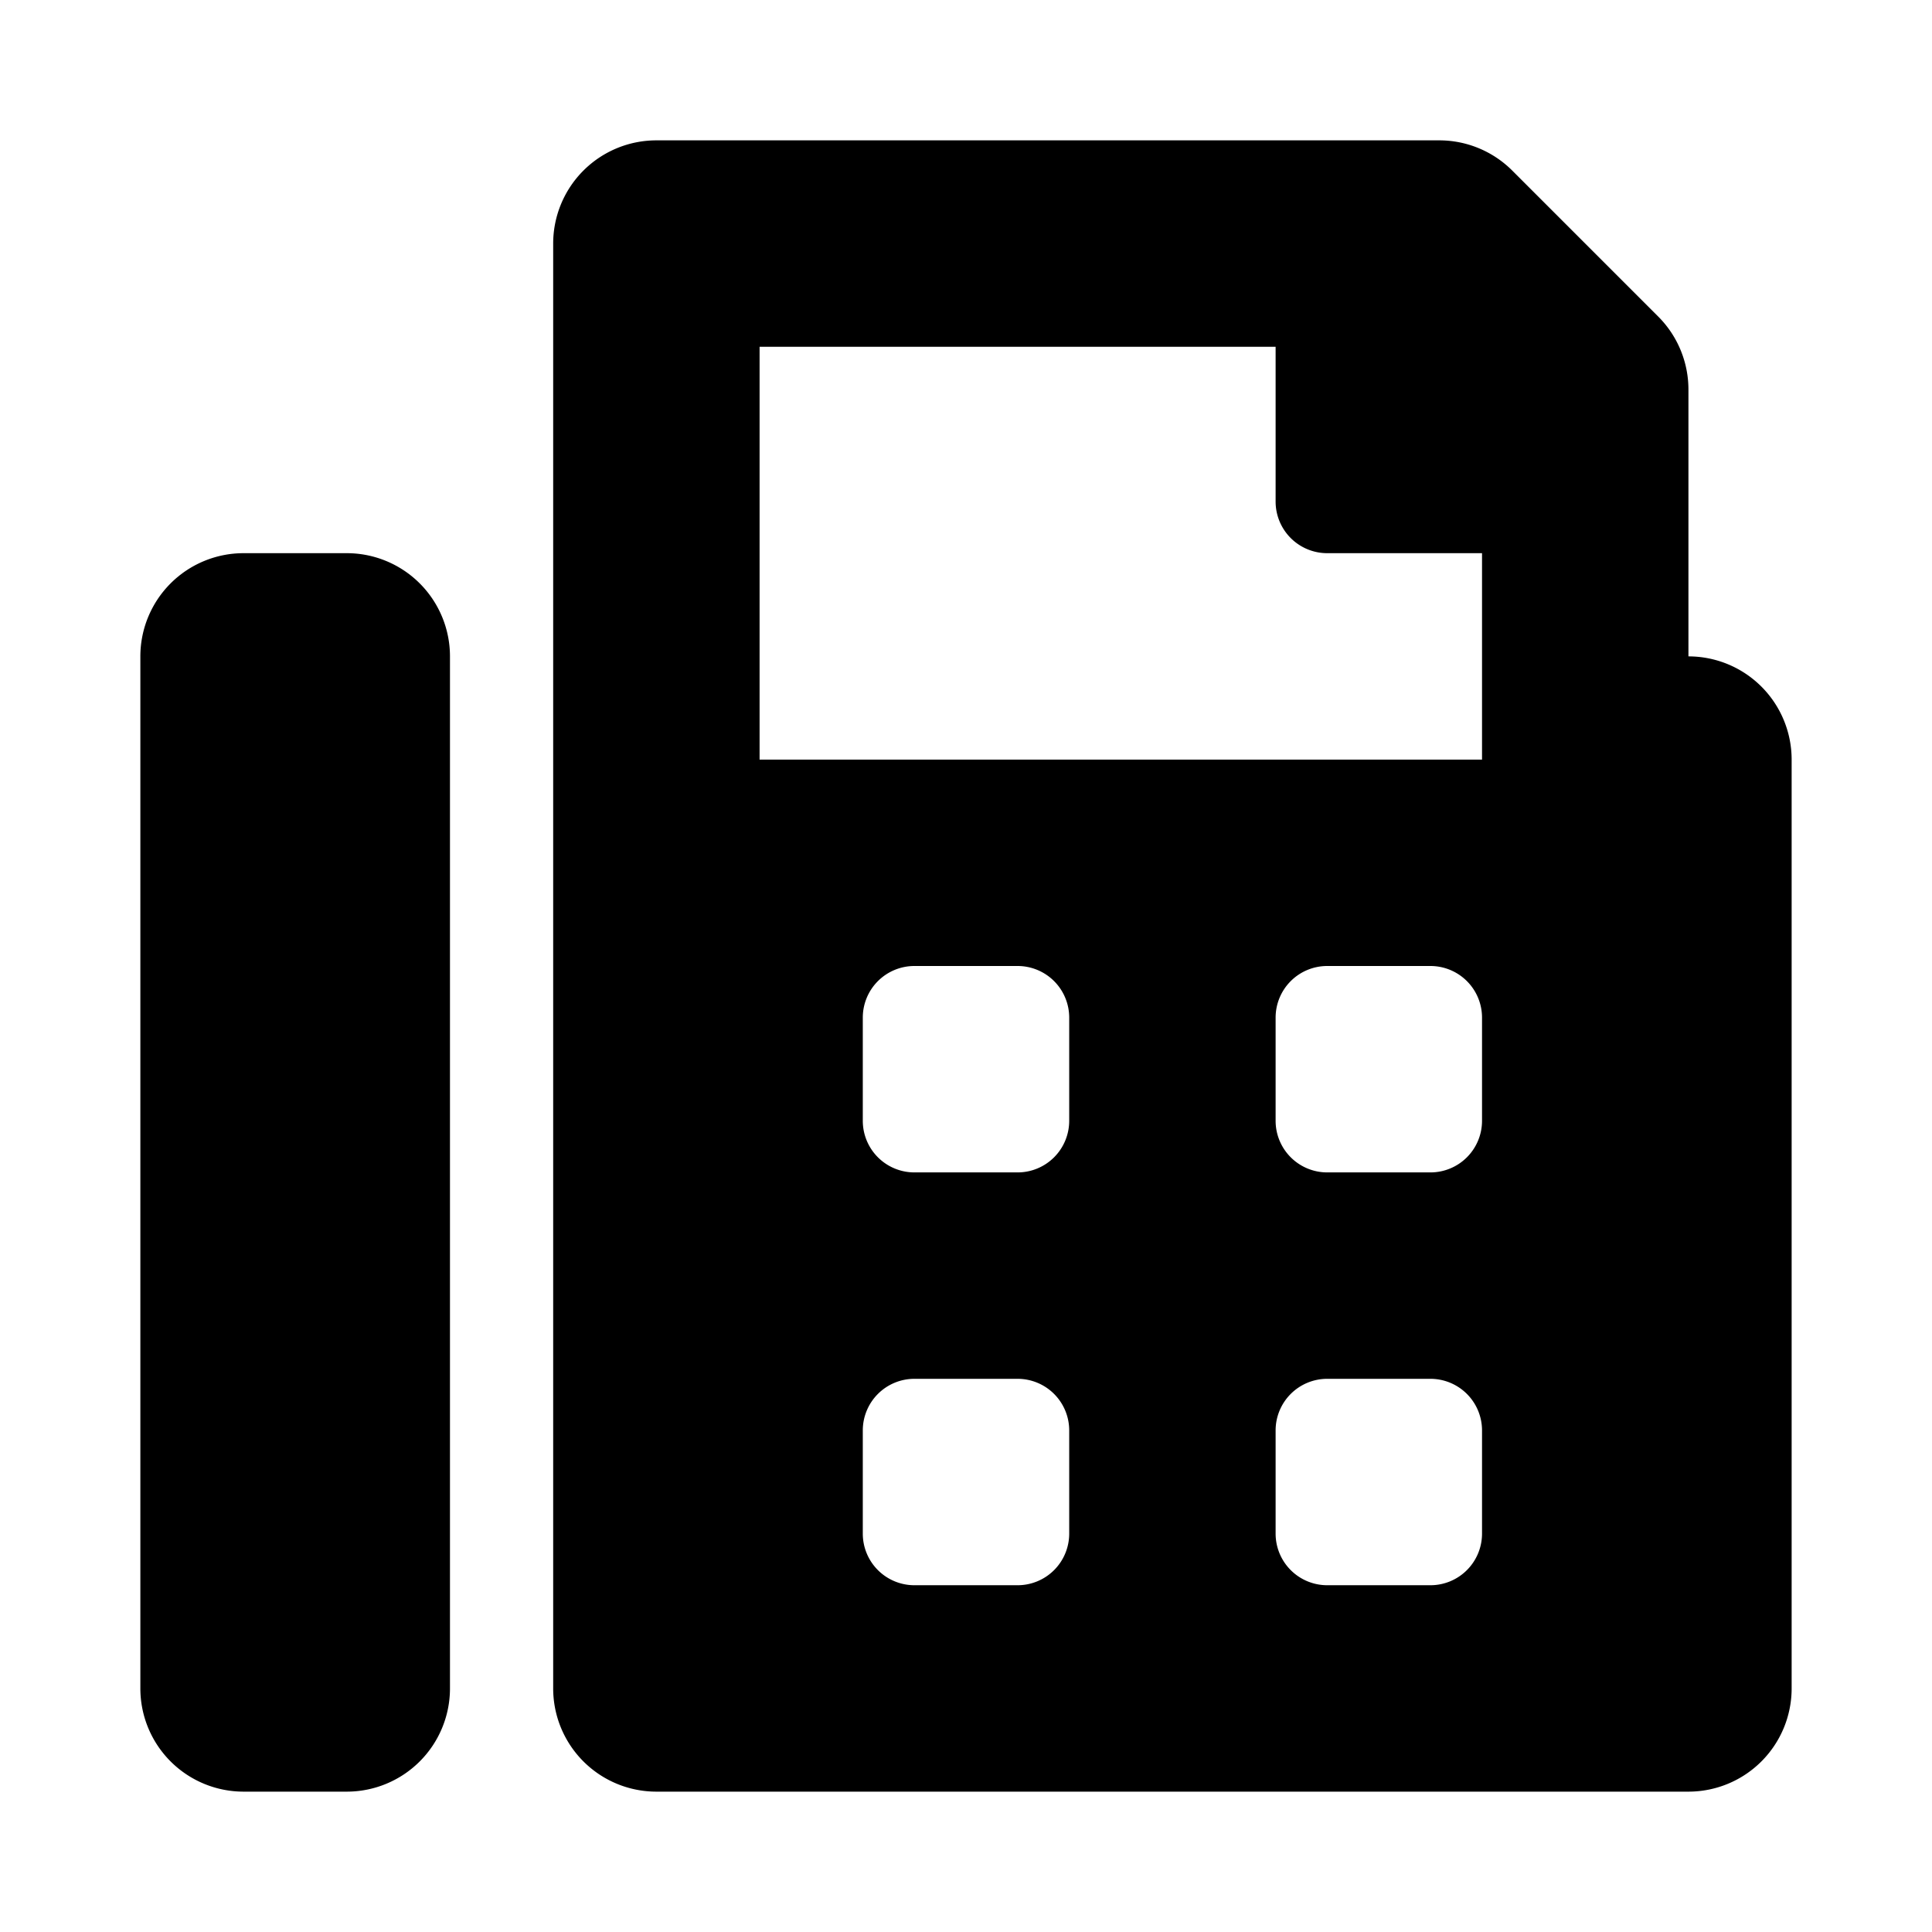<svg xmlns="http://www.w3.org/2000/svg" width="100%" height="100%" viewBox="0 0 599.04 599.04"><path d="M523.52 203.52V120.77a32 32 0 0 0-9.38-22.63L468.89 52.89A32 32 0 0 0 446.27 43.52H203.52a32 32 0 0 0-32 32v448a32 32 0 0 0 32 32h320a32 32 0 0 0 32-32V235.52a32 32 0 0 0-32-32zM331.52 475.52a16 16 0 0 1-16 16h-32a16 16 0 0 1-16-16v-32a16 16 0 0 1 16-16h32a16 16 0 0 1 16 16z m0-128a16 16 0 0 1-16 16h-32a16 16 0 0 1-16-16v-32a16 16 0 0 1 16-16h32a16 16 0 0 1 16 16z m128 128a16 16 0 0 1-16 16h-32a16 16 0 0 1-16-16v-32a16 16 0 0 1 16-16h32a16 16 0 0 1 16 16z m0-128a16 16 0 0 1-16 16h-32a16 16 0 0 1-16-16v-32a16 16 0 0 1 16-16h32a16 16 0 0 1 16 16z m0-112H235.52V107.52h160v48a16 16 0 0 0 16 16h48zM107.52 171.52H75.52a32 32 0 0 0-32 32v320a32 32 0 0 0 32 32h32a32 32 0 0 0 32-32V203.52a32 32 0 0 0-32-32z" /></svg>